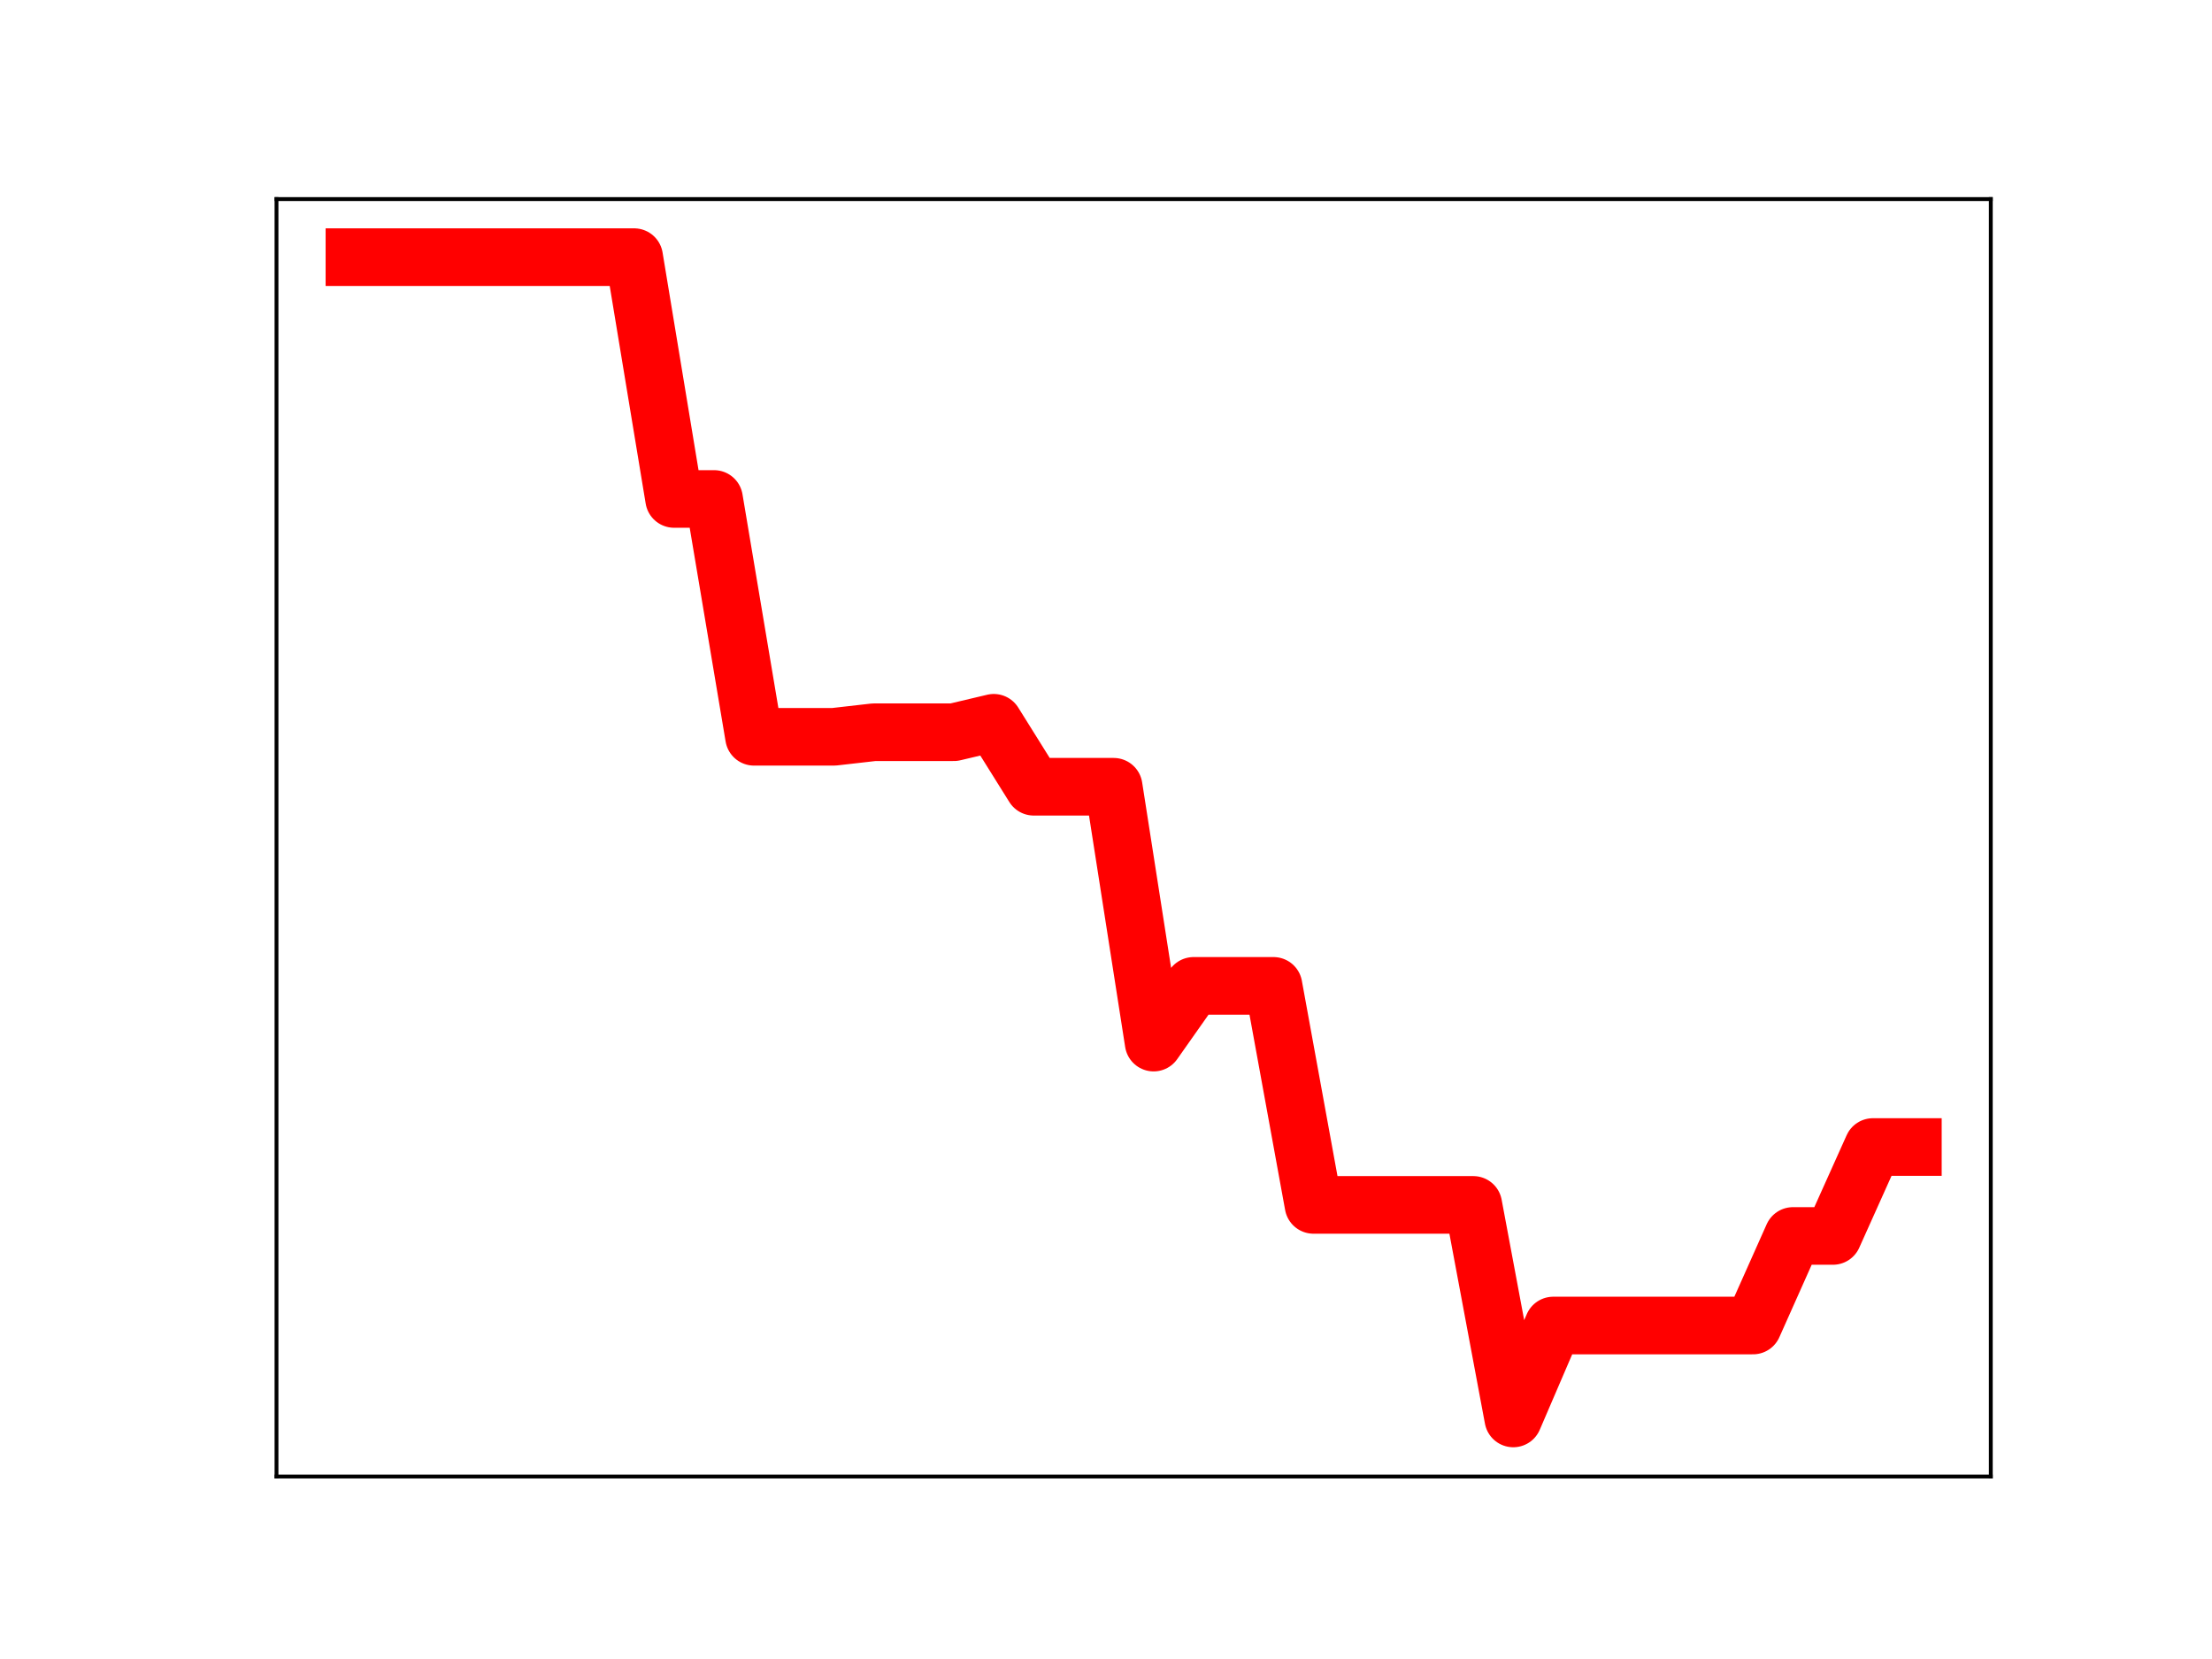 <?xml version="1.0" encoding="utf-8" standalone="no"?>
<!DOCTYPE svg PUBLIC "-//W3C//DTD SVG 1.1//EN"
  "http://www.w3.org/Graphics/SVG/1.1/DTD/svg11.dtd">
<!-- Created with matplotlib (https://matplotlib.org/) -->
<svg height="345.6pt" version="1.1" viewBox="0 0 460.8 345.6" width="460.8pt" xmlns="http://www.w3.org/2000/svg" xmlns:xlink="http://www.w3.org/1999/xlink">
 <defs>
  <style type="text/css">
*{stroke-linecap:butt;stroke-linejoin:round;}
  </style>
 </defs>
 <g id="figure_1">
  <g id="patch_1">
   <path d="M 0 345.6 
L 460.8 345.6 
L 460.8 0 
L 0 0 
z
" style="fill:#ffffff;"/>
  </g>
  <g id="axes_1">
   <g id="patch_2">
    <path d="M 57.6 307.584 
L 414.72 307.584 
L 414.72 41.472 
L 57.6 41.472 
z
" style="fill:#ffffff;"/>
   </g>
   <g id="line2d_1">
    <path clip-path="url(#p8043577b23)" d="M 73.833 53.568 
L 82.157 53.568 
L 90.482 53.568 
L 98.806 53.568 
L 107.131 53.568 
L 115.455 53.568 
L 123.78 53.568 
L 132.104 53.568 
L 140.429 103.943 
L 148.753 103.943 
L 157.077 153.488 
L 165.402 153.488 
L 173.726 153.488 
L 182.051 152.538 
L 190.375 152.538 
L 198.7 152.538 
L 207.024 150.568 
L 215.349 163.894 
L 223.673 163.894 
L 231.998 163.894 
L 240.322 217.193 
L 248.647 205.374 
L 256.971 205.374 
L 265.296 205.374 
L 273.62 251.003 
L 281.945 251.003 
L 290.269 251.003 
L 298.594 251.003 
L 306.918 251.003 
L 315.243 295.488 
L 323.567 276.13 
L 331.891 276.13 
L 340.216 276.13 
L 348.54 276.13 
L 356.865 276.13 
L 365.189 276.13 
L 373.514 257.471 
L 381.838 257.471 
L 390.163 238.944 
L 398.487 238.944 
" style="fill:none;stroke:#ff0000;stroke-linecap:square;stroke-width:12;"/>
    <defs>
     <path d="M 0 3 
C 0.796 3 1.559 2.684 2.121 2.121 
C 2.684 1.559 3 0.796 3 0 
C 3 -0.796 2.684 -1.559 2.121 -2.121 
C 1.559 -2.684 0.796 -3 0 -3 
C -0.796 -3 -1.559 -2.684 -2.121 -2.121 
C -2.684 -1.559 -3 -0.796 -3 0 
C -3 0.796 -2.684 1.559 -2.121 2.121 
C -1.559 2.684 -0.796 3 0 3 
z
" id="m136843bd84" style="stroke:#ff0000;"/>
    </defs>
    <g clip-path="url(#p8043577b23)">
     <use style="fill:#ff0000;stroke:#ff0000;" x="73.833" xlink:href="#m136843bd84" y="53.568"/>
     <use style="fill:#ff0000;stroke:#ff0000;" x="82.157" xlink:href="#m136843bd84" y="53.568"/>
     <use style="fill:#ff0000;stroke:#ff0000;" x="90.482" xlink:href="#m136843bd84" y="53.568"/>
     <use style="fill:#ff0000;stroke:#ff0000;" x="98.806" xlink:href="#m136843bd84" y="53.568"/>
     <use style="fill:#ff0000;stroke:#ff0000;" x="107.131" xlink:href="#m136843bd84" y="53.568"/>
     <use style="fill:#ff0000;stroke:#ff0000;" x="115.455" xlink:href="#m136843bd84" y="53.568"/>
     <use style="fill:#ff0000;stroke:#ff0000;" x="123.78" xlink:href="#m136843bd84" y="53.568"/>
     <use style="fill:#ff0000;stroke:#ff0000;" x="132.104" xlink:href="#m136843bd84" y="53.568"/>
     <use style="fill:#ff0000;stroke:#ff0000;" x="140.429" xlink:href="#m136843bd84" y="103.943"/>
     <use style="fill:#ff0000;stroke:#ff0000;" x="148.753" xlink:href="#m136843bd84" y="103.943"/>
     <use style="fill:#ff0000;stroke:#ff0000;" x="157.077" xlink:href="#m136843bd84" y="153.488"/>
     <use style="fill:#ff0000;stroke:#ff0000;" x="165.402" xlink:href="#m136843bd84" y="153.488"/>
     <use style="fill:#ff0000;stroke:#ff0000;" x="173.726" xlink:href="#m136843bd84" y="153.488"/>
     <use style="fill:#ff0000;stroke:#ff0000;" x="182.051" xlink:href="#m136843bd84" y="152.538"/>
     <use style="fill:#ff0000;stroke:#ff0000;" x="190.375" xlink:href="#m136843bd84" y="152.538"/>
     <use style="fill:#ff0000;stroke:#ff0000;" x="198.7" xlink:href="#m136843bd84" y="152.538"/>
     <use style="fill:#ff0000;stroke:#ff0000;" x="207.024" xlink:href="#m136843bd84" y="150.568"/>
     <use style="fill:#ff0000;stroke:#ff0000;" x="215.349" xlink:href="#m136843bd84" y="163.894"/>
     <use style="fill:#ff0000;stroke:#ff0000;" x="223.673" xlink:href="#m136843bd84" y="163.894"/>
     <use style="fill:#ff0000;stroke:#ff0000;" x="231.998" xlink:href="#m136843bd84" y="163.894"/>
     <use style="fill:#ff0000;stroke:#ff0000;" x="240.322" xlink:href="#m136843bd84" y="217.193"/>
     <use style="fill:#ff0000;stroke:#ff0000;" x="248.647" xlink:href="#m136843bd84" y="205.374"/>
     <use style="fill:#ff0000;stroke:#ff0000;" x="256.971" xlink:href="#m136843bd84" y="205.374"/>
     <use style="fill:#ff0000;stroke:#ff0000;" x="265.296" xlink:href="#m136843bd84" y="205.374"/>
     <use style="fill:#ff0000;stroke:#ff0000;" x="273.62" xlink:href="#m136843bd84" y="251.003"/>
     <use style="fill:#ff0000;stroke:#ff0000;" x="281.945" xlink:href="#m136843bd84" y="251.003"/>
     <use style="fill:#ff0000;stroke:#ff0000;" x="290.269" xlink:href="#m136843bd84" y="251.003"/>
     <use style="fill:#ff0000;stroke:#ff0000;" x="298.594" xlink:href="#m136843bd84" y="251.003"/>
     <use style="fill:#ff0000;stroke:#ff0000;" x="306.918" xlink:href="#m136843bd84" y="251.003"/>
     <use style="fill:#ff0000;stroke:#ff0000;" x="315.243" xlink:href="#m136843bd84" y="295.488"/>
     <use style="fill:#ff0000;stroke:#ff0000;" x="323.567" xlink:href="#m136843bd84" y="276.13"/>
     <use style="fill:#ff0000;stroke:#ff0000;" x="331.891" xlink:href="#m136843bd84" y="276.13"/>
     <use style="fill:#ff0000;stroke:#ff0000;" x="340.216" xlink:href="#m136843bd84" y="276.13"/>
     <use style="fill:#ff0000;stroke:#ff0000;" x="348.54" xlink:href="#m136843bd84" y="276.13"/>
     <use style="fill:#ff0000;stroke:#ff0000;" x="356.865" xlink:href="#m136843bd84" y="276.13"/>
     <use style="fill:#ff0000;stroke:#ff0000;" x="365.189" xlink:href="#m136843bd84" y="276.13"/>
     <use style="fill:#ff0000;stroke:#ff0000;" x="373.514" xlink:href="#m136843bd84" y="257.471"/>
     <use style="fill:#ff0000;stroke:#ff0000;" x="381.838" xlink:href="#m136843bd84" y="257.471"/>
     <use style="fill:#ff0000;stroke:#ff0000;" x="390.163" xlink:href="#m136843bd84" y="238.944"/>
     <use style="fill:#ff0000;stroke:#ff0000;" x="398.487" xlink:href="#m136843bd84" y="238.944"/>
    </g>
   </g>
   <g id="patch_3">
    <path d="M 57.6 307.584 
L 57.6 41.472 
" style="fill:none;stroke:#000000;stroke-linecap:square;stroke-linejoin:miter;stroke-width:0.8;"/>
   </g>
   <g id="patch_4">
    <path d="M 414.72 307.584 
L 414.72 41.472 
" style="fill:none;stroke:#000000;stroke-linecap:square;stroke-linejoin:miter;stroke-width:0.8;"/>
   </g>
   <g id="patch_5">
    <path d="M 57.6 307.584 
L 414.72 307.584 
" style="fill:none;stroke:#000000;stroke-linecap:square;stroke-linejoin:miter;stroke-width:0.8;"/>
   </g>
   <g id="patch_6">
    <path d="M 57.6 41.472 
L 414.72 41.472 
" style="fill:none;stroke:#000000;stroke-linecap:square;stroke-linejoin:miter;stroke-width:0.8;"/>
   </g>
  </g>
 </g>
 <defs>
  <clipPath id="p8043577b23">
   <rect height="266.112" width="357.12" x="57.6" y="41.472"/>
  </clipPath>
 </defs>
</svg>
